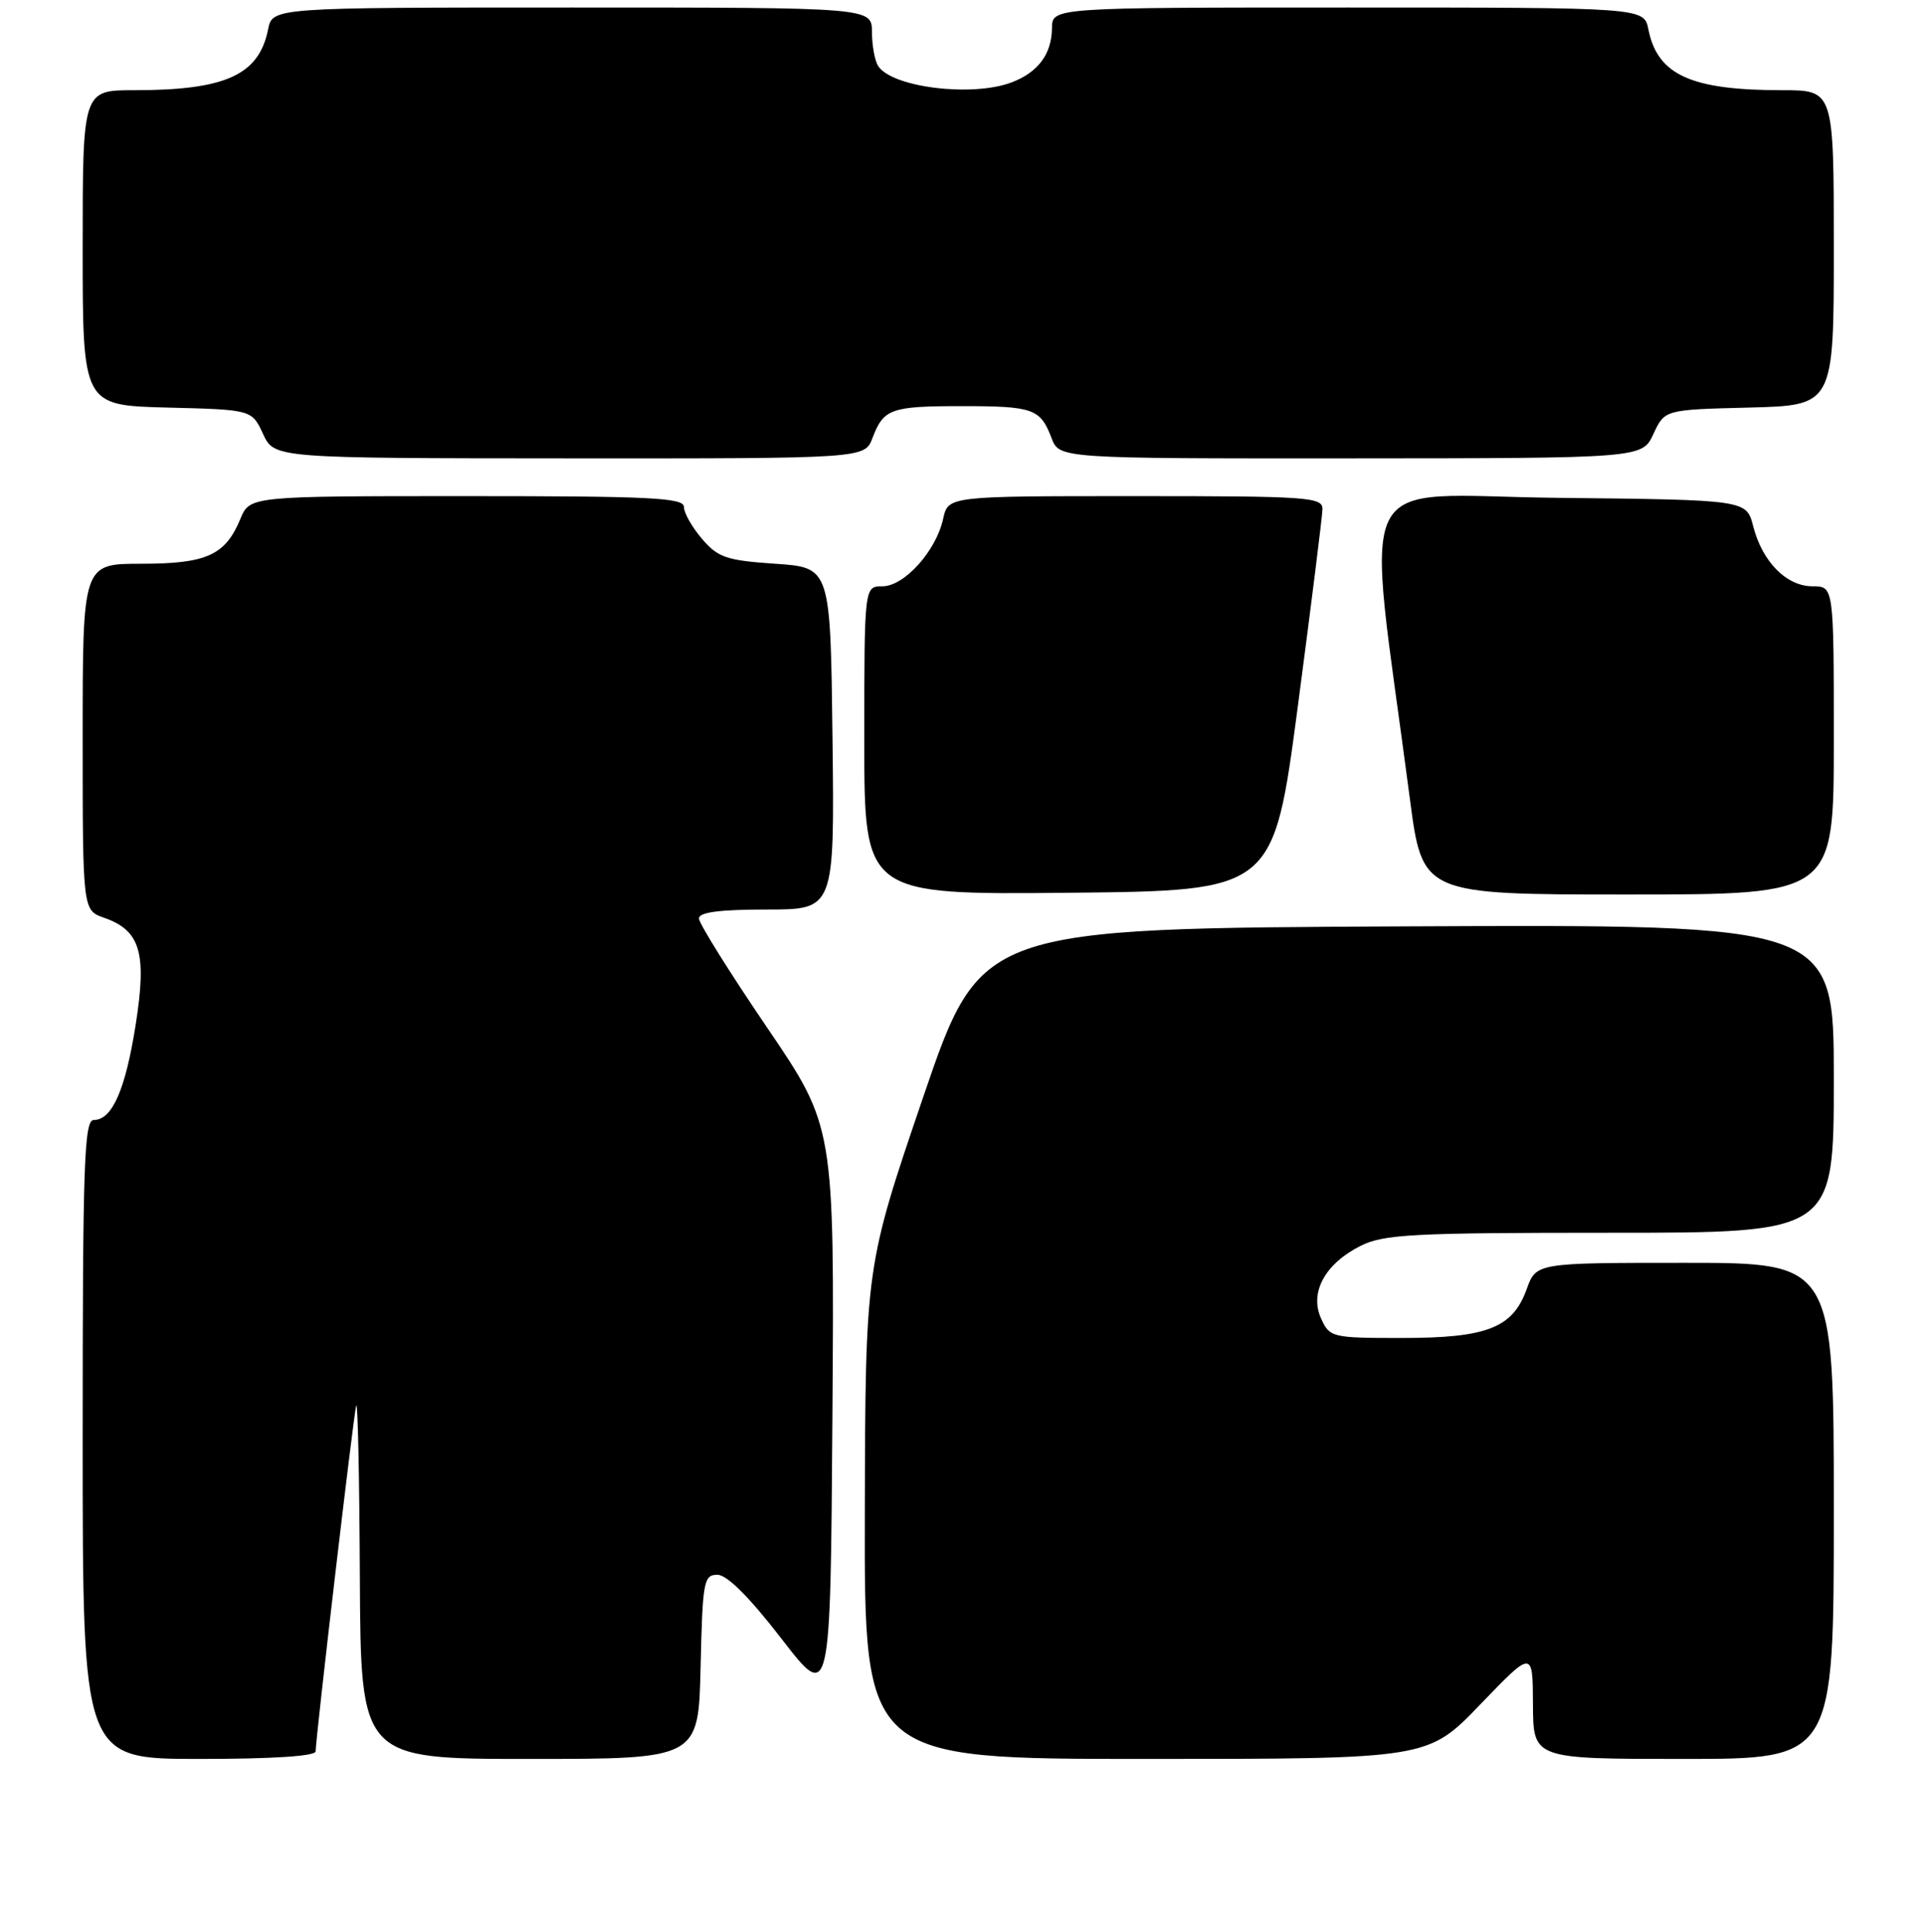 <?xml version="1.0" encoding="UTF-8" standalone="no"?>
<!DOCTYPE svg PUBLIC "-//W3C//DTD SVG 1.1//EN" "http://www.w3.org/Graphics/SVG/1.1/DTD/svg11.dtd" >
<svg xmlns="http://www.w3.org/2000/svg" xmlns:xlink="http://www.w3.org/1999/xlink" version="1.1" viewBox="0 0 256 257">
 <g >
 <path fill="currentColor"
d=" M 42.00 232.99 C 42.00 231.22 47.00 188.56 47.39 187.00 C 47.60 186.18 47.82 196.41 47.88 209.75 C 48.00 234.00 48.00 234.00 70.47 234.00 C 92.94 234.00 92.94 234.00 93.22 221.75 C 93.48 210.35 93.64 209.50 95.46 209.50 C 96.73 209.50 99.70 212.46 103.96 217.98 C 110.50 226.46 110.50 226.46 110.76 188.17 C 111.02 149.87 111.02 149.87 102.01 136.62 C 97.06 129.34 93.00 122.84 93.00 122.19 C 93.00 121.36 95.71 121.00 102.02 121.00 C 111.04 121.00 111.04 121.00 110.77 98.25 C 110.50 75.50 110.50 75.50 103.16 75.00 C 96.67 74.56 95.54 74.18 93.41 71.69 C 92.09 70.15 91.00 68.24 91.00 67.44 C 91.00 66.22 86.63 66.00 62.12 66.00 C 33.24 66.00 33.24 66.00 31.98 69.04 C 29.98 73.87 27.48 75.00 18.78 75.00 C 11.00 75.00 11.00 75.00 11.00 98.05 C 11.00 121.10 11.00 121.10 13.86 122.10 C 18.67 123.78 19.56 126.75 18.06 136.27 C 16.70 144.95 14.93 149.00 12.48 149.00 C 11.20 149.00 11.00 154.68 11.00 191.50 C 11.00 234.00 11.00 234.00 26.50 234.00 C 36.30 234.00 42.00 233.63 42.00 232.99 Z  M 196.96 226.75 C 203.94 219.50 203.94 219.50 203.97 226.75 C 204.00 234.00 204.00 234.00 224.00 234.00 C 244.00 234.00 244.00 234.00 244.00 201.00 C 244.00 168.00 244.00 168.00 224.20 168.00 C 204.40 168.00 204.40 168.00 203.13 171.51 C 201.27 176.67 197.86 178.00 186.53 178.00 C 177.20 178.00 176.93 177.93 175.78 175.41 C 174.21 171.96 176.29 168.13 181.02 165.75 C 184.10 164.20 187.92 164.00 214.25 164.00 C 244.00 164.00 244.00 164.00 244.00 143.49 C 244.00 122.98 244.00 122.98 187.25 123.24 C 130.50 123.50 130.50 123.50 122.82 146.00 C 115.15 168.50 115.15 168.50 115.07 201.25 C 115.00 234.00 115.00 234.00 152.49 234.00 C 189.99 234.00 189.99 234.00 196.96 226.75 Z  M 172.68 94.00 C 174.46 80.53 175.94 68.71 175.96 67.75 C 176.00 66.13 174.16 66.00 151.08 66.00 C 126.16 66.00 126.16 66.00 125.49 69.02 C 124.56 73.30 120.32 78.00 117.41 78.00 C 115.00 78.00 115.00 78.00 115.00 98.52 C 115.00 119.03 115.00 119.03 142.22 118.77 C 169.44 118.50 169.44 118.50 172.68 94.00 Z  M 244.00 98.50 C 244.00 78.00 244.00 78.00 241.17 78.00 C 237.71 78.00 234.48 74.74 233.27 70.00 C 232.37 66.50 232.37 66.50 207.34 66.23 C 179.40 65.94 181.70 61.27 187.59 106.25 C 189.26 119.00 189.26 119.00 216.63 119.00 C 244.00 119.00 244.00 119.00 244.00 98.50 Z  M 116.09 58.27 C 117.57 54.37 118.52 54.03 128.00 54.03 C 137.48 54.03 138.43 54.37 139.91 58.27 C 140.95 61.00 140.95 61.00 179.73 60.98 C 218.50 60.96 218.50 60.96 220.00 57.73 C 221.50 54.50 221.50 54.50 232.75 54.22 C 244.00 53.93 244.00 53.93 244.00 32.97 C 244.00 12.00 244.00 12.00 237.13 12.00 C 224.99 12.00 220.55 9.98 219.33 3.92 C 218.75 1.00 218.75 1.00 179.38 1.00 C 140.00 1.00 140.00 1.00 139.97 3.75 C 139.93 7.20 138.13 9.62 134.60 10.96 C 129.36 12.95 118.65 11.63 116.84 8.77 C 116.39 8.07 116.02 6.04 116.02 4.25 C 116.00 1.00 116.00 1.00 76.12 1.00 C 36.25 1.00 36.25 1.00 35.67 3.92 C 34.45 9.98 30.01 12.00 17.87 12.00 C 11.00 12.00 11.00 12.00 11.00 32.97 C 11.00 53.93 11.00 53.93 22.25 54.22 C 33.50 54.50 33.50 54.50 35.00 57.73 C 36.50 60.96 36.50 60.96 75.77 60.98 C 115.05 61.00 115.05 61.00 116.09 58.27 Z "/>
</g>
</svg>